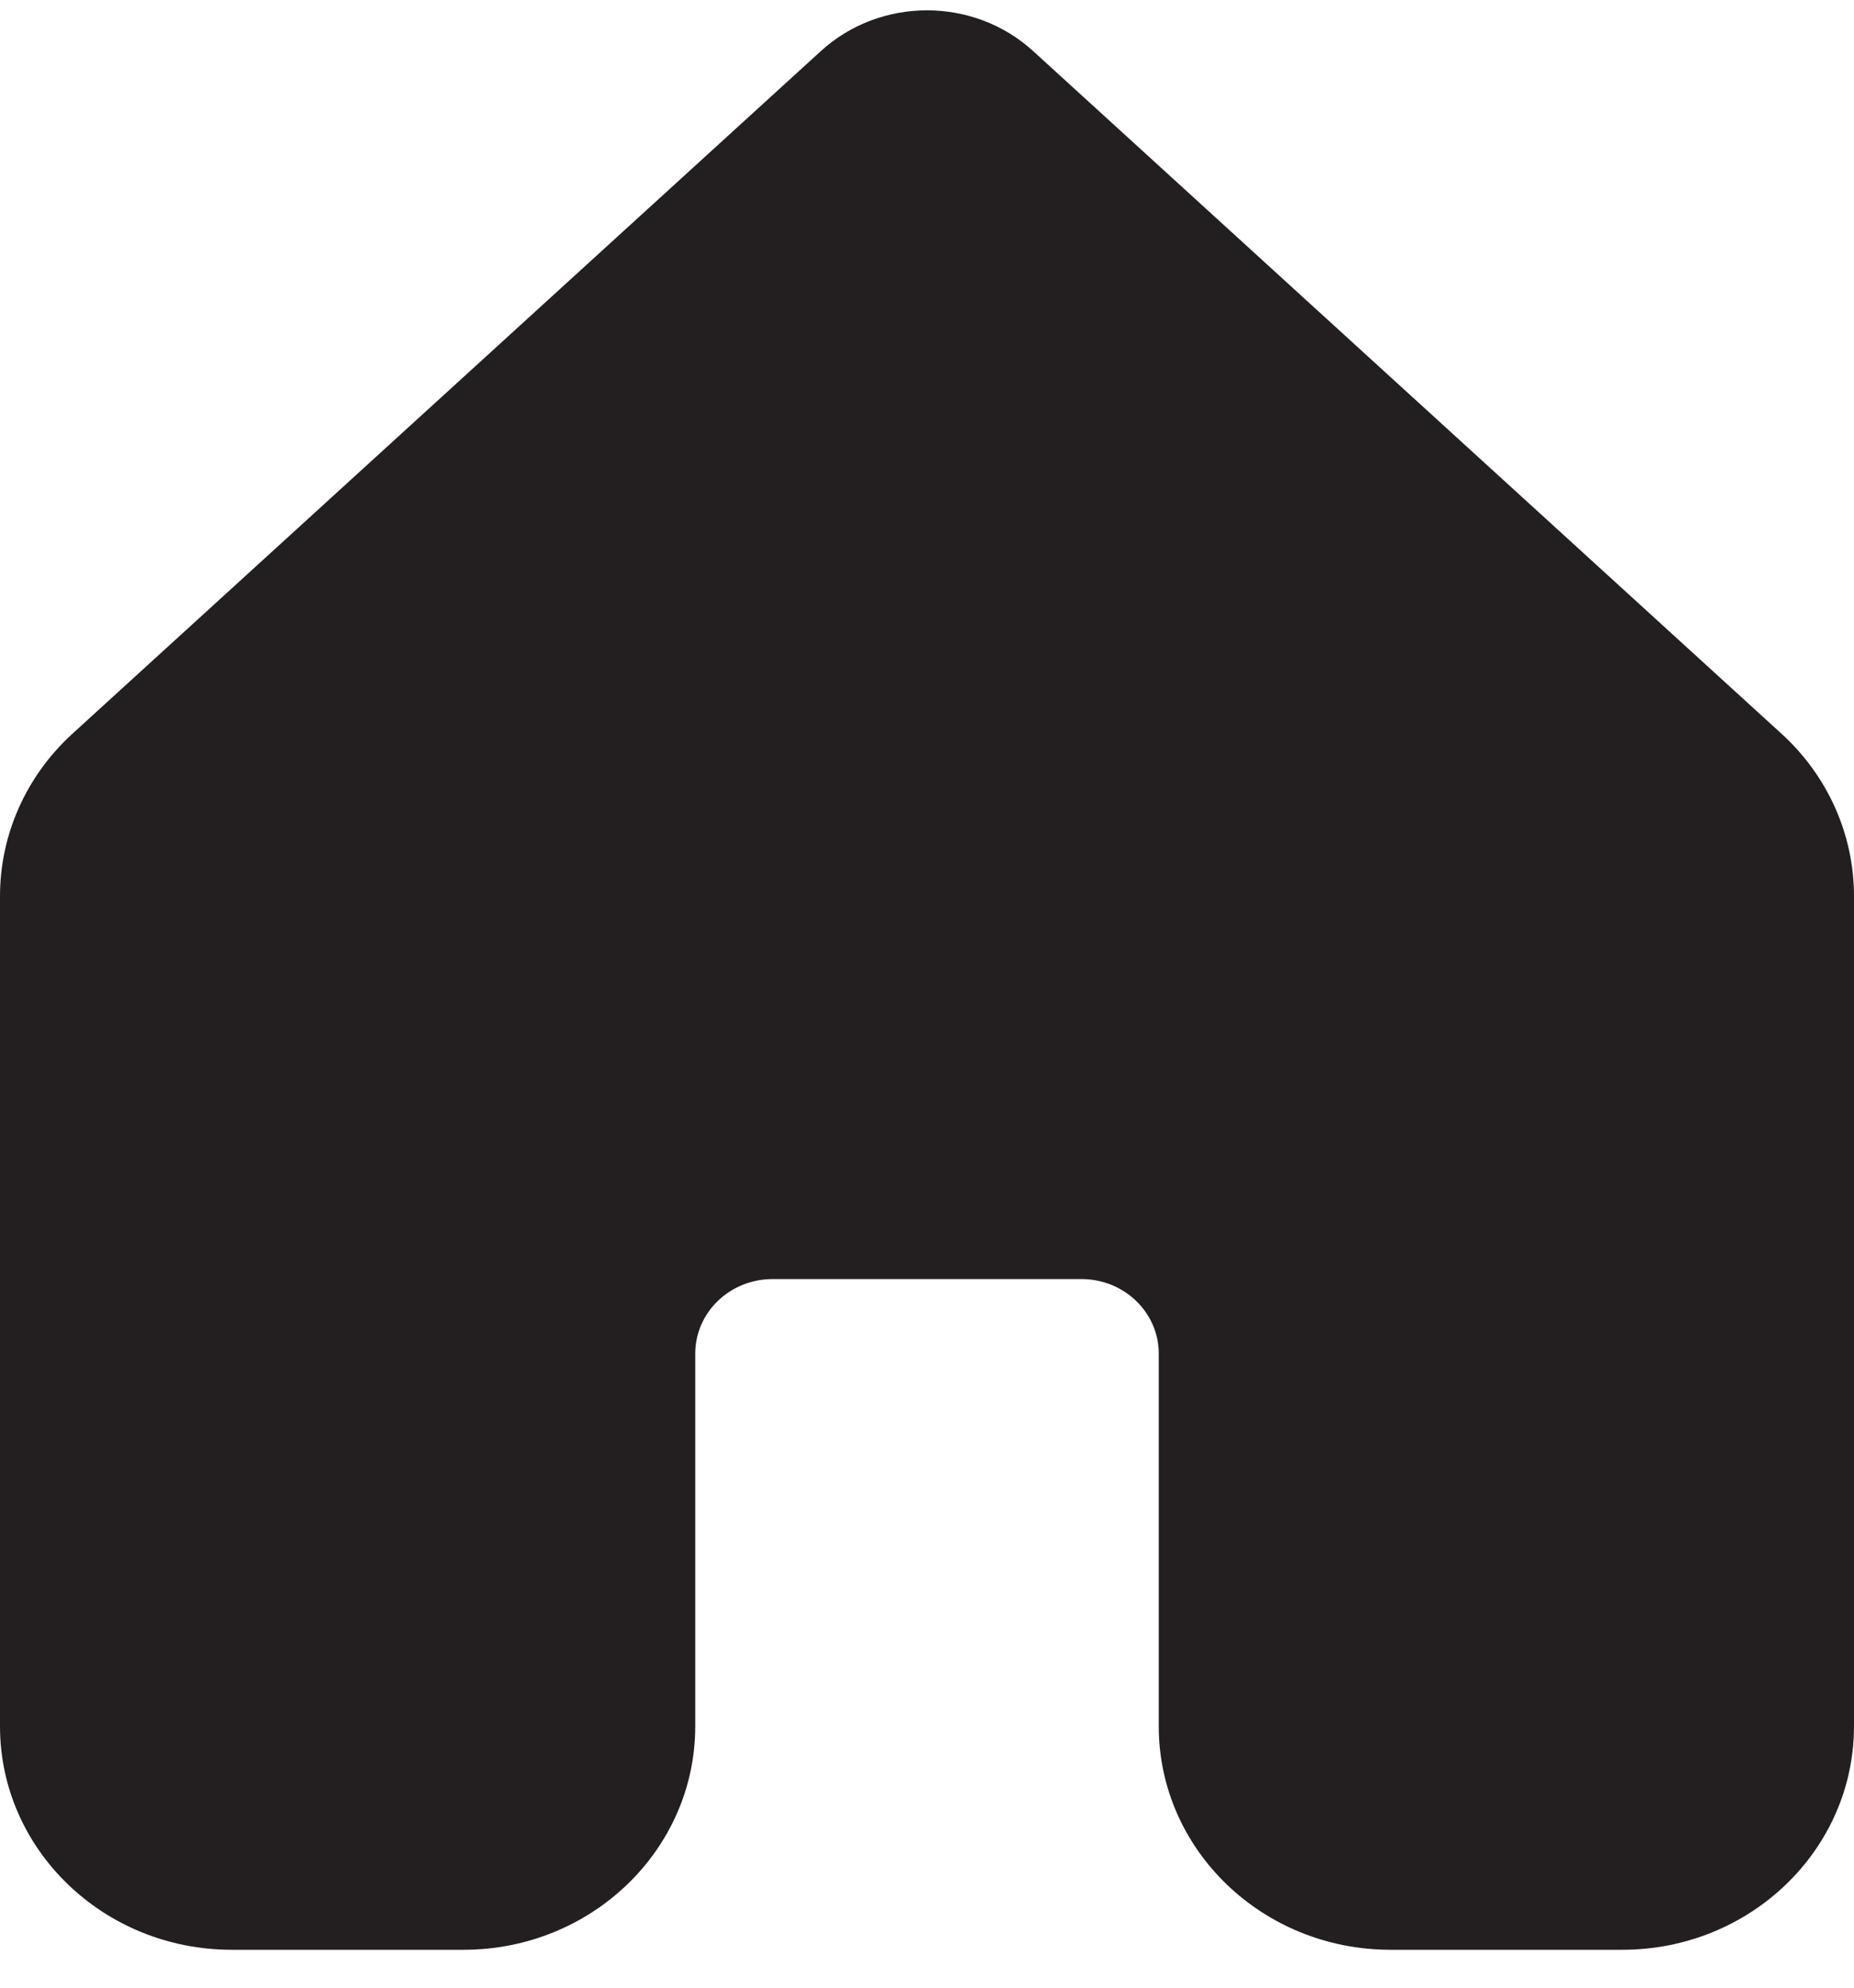 <svg width="28" height="30" viewBox="0 0 28 30" fill="none" xmlns="http://www.w3.org/2000/svg">
<path d="M15.603 0.771C14.704 -0.049 13.296 -0.049 12.397 0.771L1.095 11.073C0.396 11.71 0 12.597 0 13.525V26.054C0 27.918 1.567 29.428 3.5 29.428H7C8.933 29.428 10.5 27.918 10.5 26.054V20.43C10.5 19.809 11.022 19.305 11.667 19.305H16.333C16.978 19.305 17.5 19.809 17.5 20.43V26.054C17.5 27.918 19.067 29.428 21 29.428H24.5C26.433 29.428 28 27.918 28 26.054V13.525C28 12.597 27.604 11.71 26.904 11.073L15.603 0.771Z" fill="#231F20"/>
</svg>
